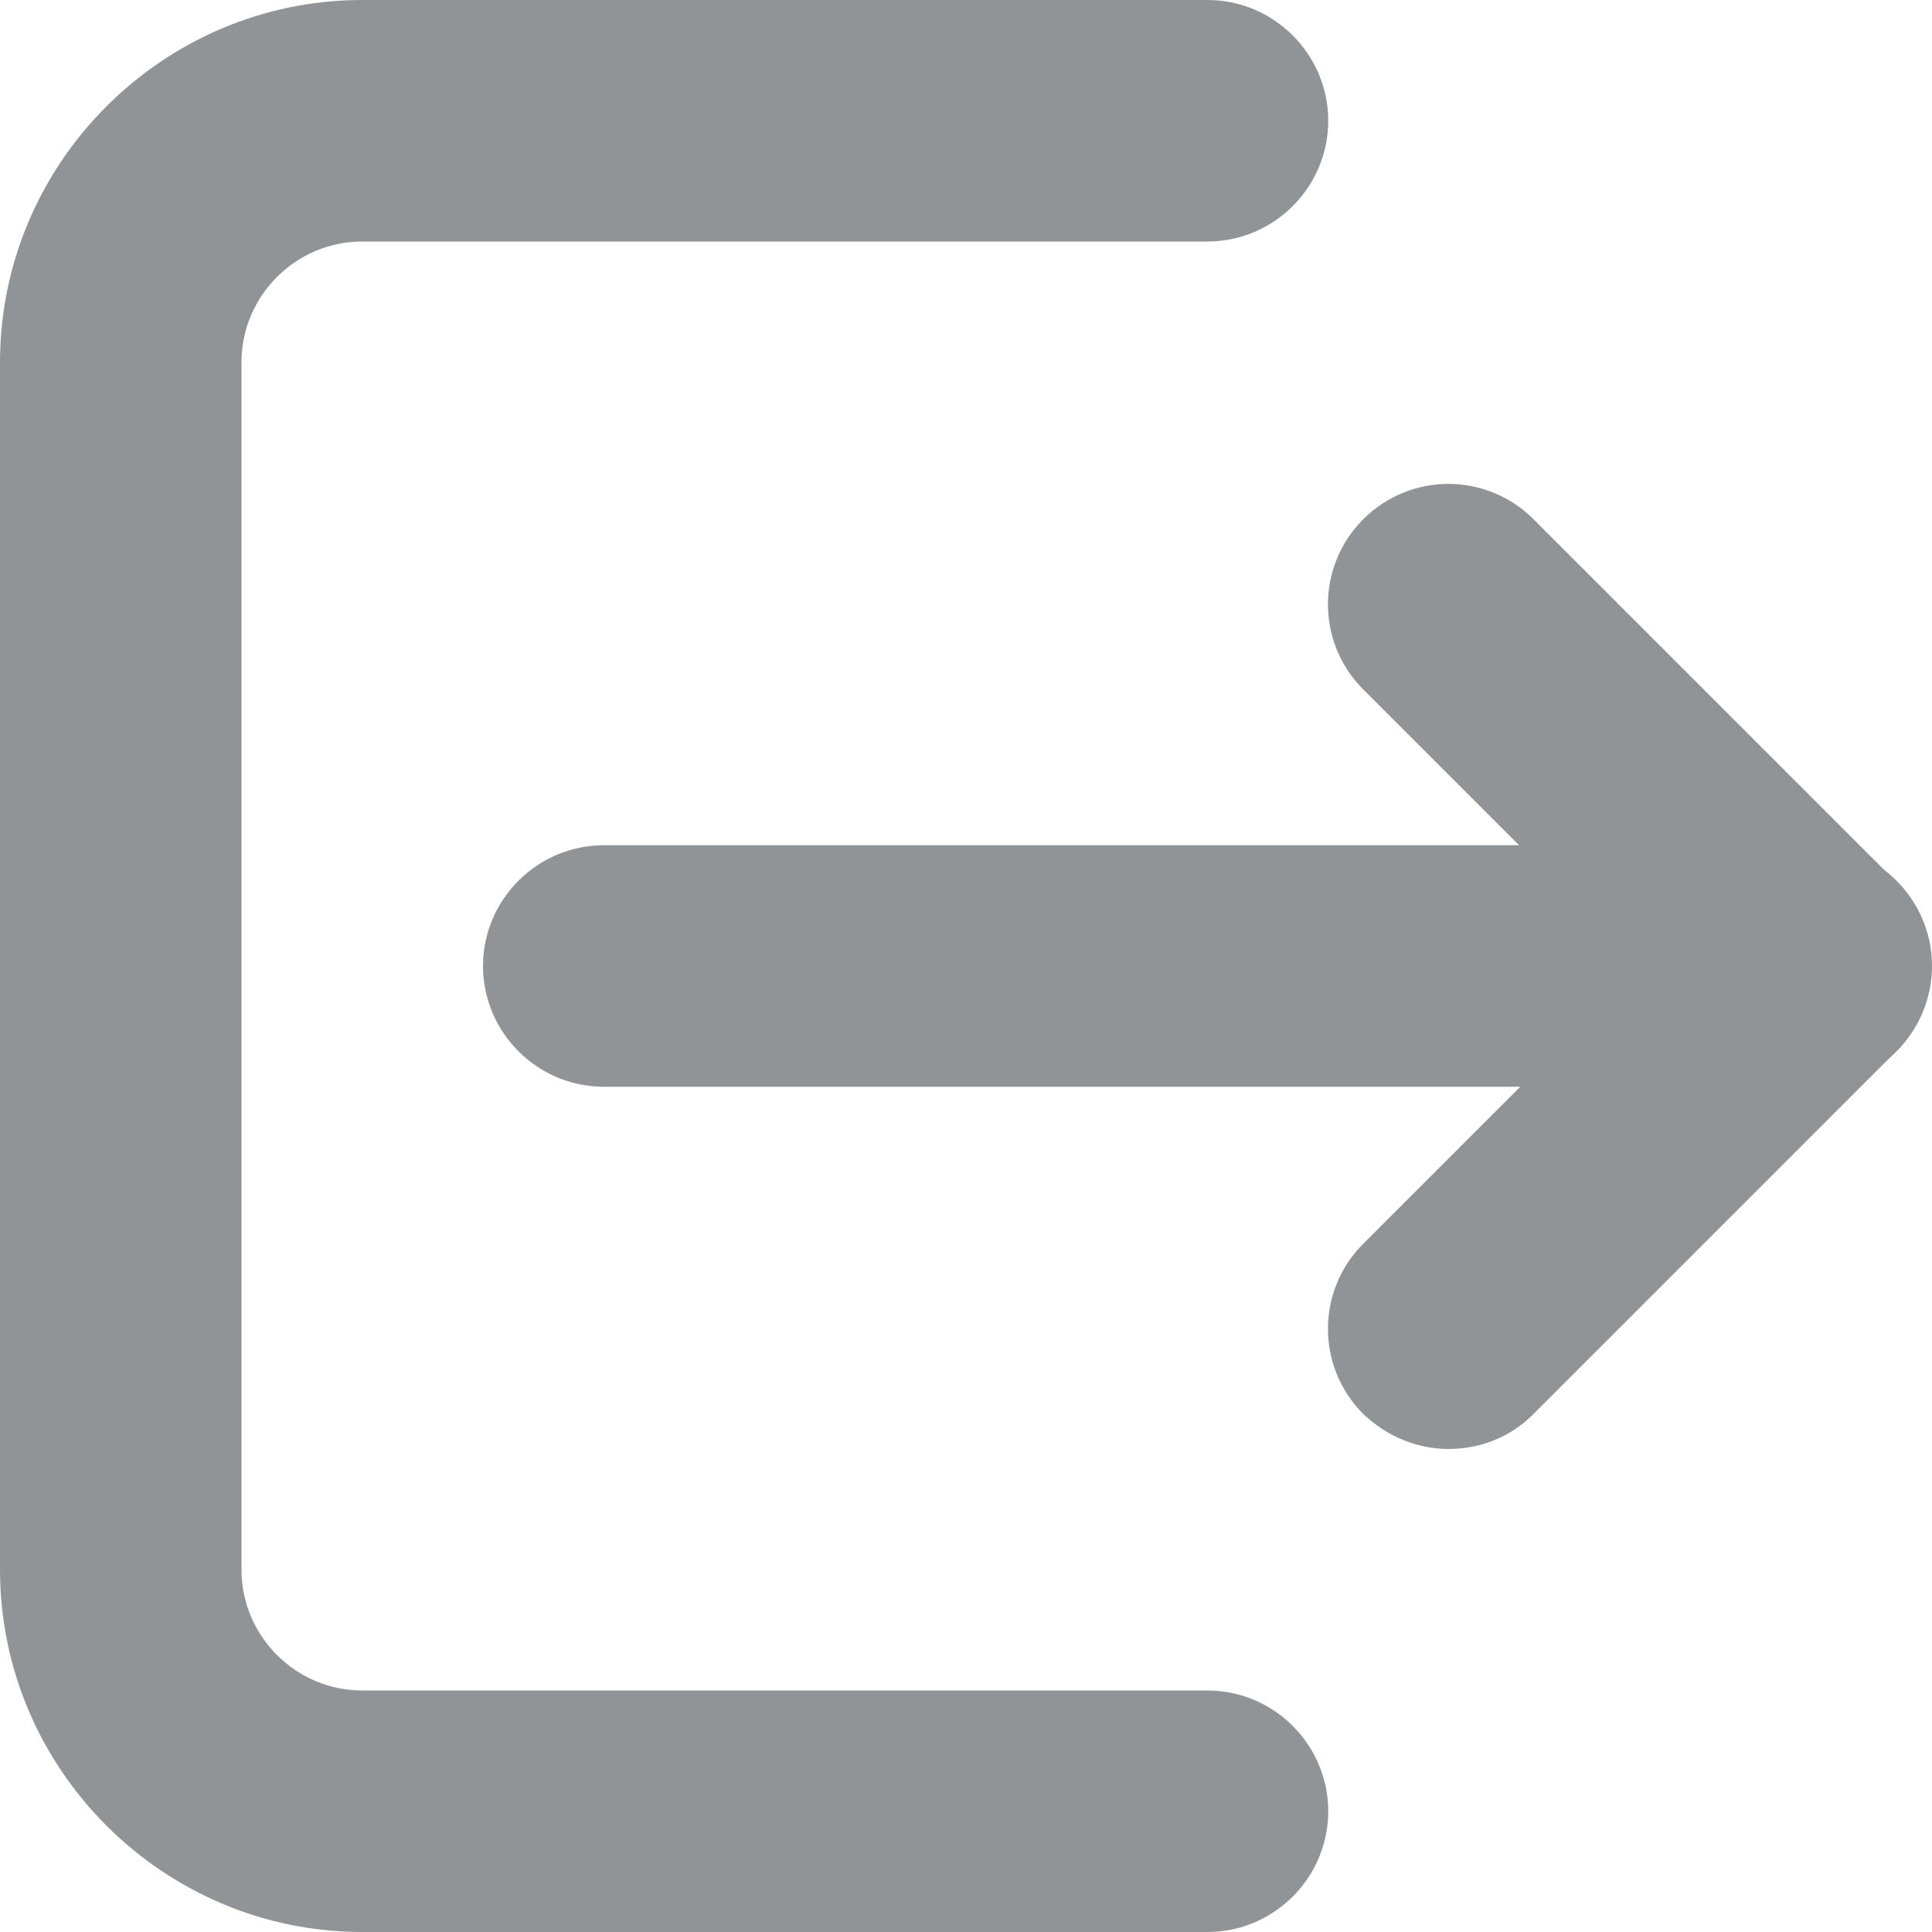 <svg width="16" height="16" viewBox="0 0 16 16" fill="none" xmlns="http://www.w3.org/2000/svg">
<path d="M10 16H3C1.35 16 0 14.65 0 13V3C0 1.35 1.35 0 3 0H10C10.55 0 11 0.45 11 1C11 1.55 10.55 2 10 2H3C2.45 2 2 2.45 2 3V13C2 13.55 2.45 14 3 14H10C10.55 14 11 14.45 11 15C11 15.55 10.55 16 10 16Z" fill="#919497"/>
<path d="M15 9H5C4.45 9 4 8.55 4 8C4 7.45 4.45 7 5 7H15C15.55 7 16 7.45 16 8C16 8.55 15.55 9 15 9Z" fill="#919497"/>
<path d="M15 9C14.74 9 14.49 8.9 14.29 8.71L11.29 5.71C10.9 5.32 10.9 4.69 11.29 4.3C11.68 3.91 12.31 3.91 12.7 4.3L15.7 7.3C16.09 7.69 16.09 8.32 15.7 8.71C15.5 8.91 15.25 9 14.99 9H15Z" fill="#919497"/>
<path d="M12 12C11.74 12 11.49 11.9 11.29 11.71C10.9 11.32 10.9 10.69 11.29 10.3L14.29 7.3C14.68 6.91 15.31 6.91 15.7 7.3C16.09 7.69 16.09 8.32 15.7 8.71L12.7 11.71C12.5 11.91 12.25 12 11.99 12H12Z" fill="#919497"/>
</svg>
